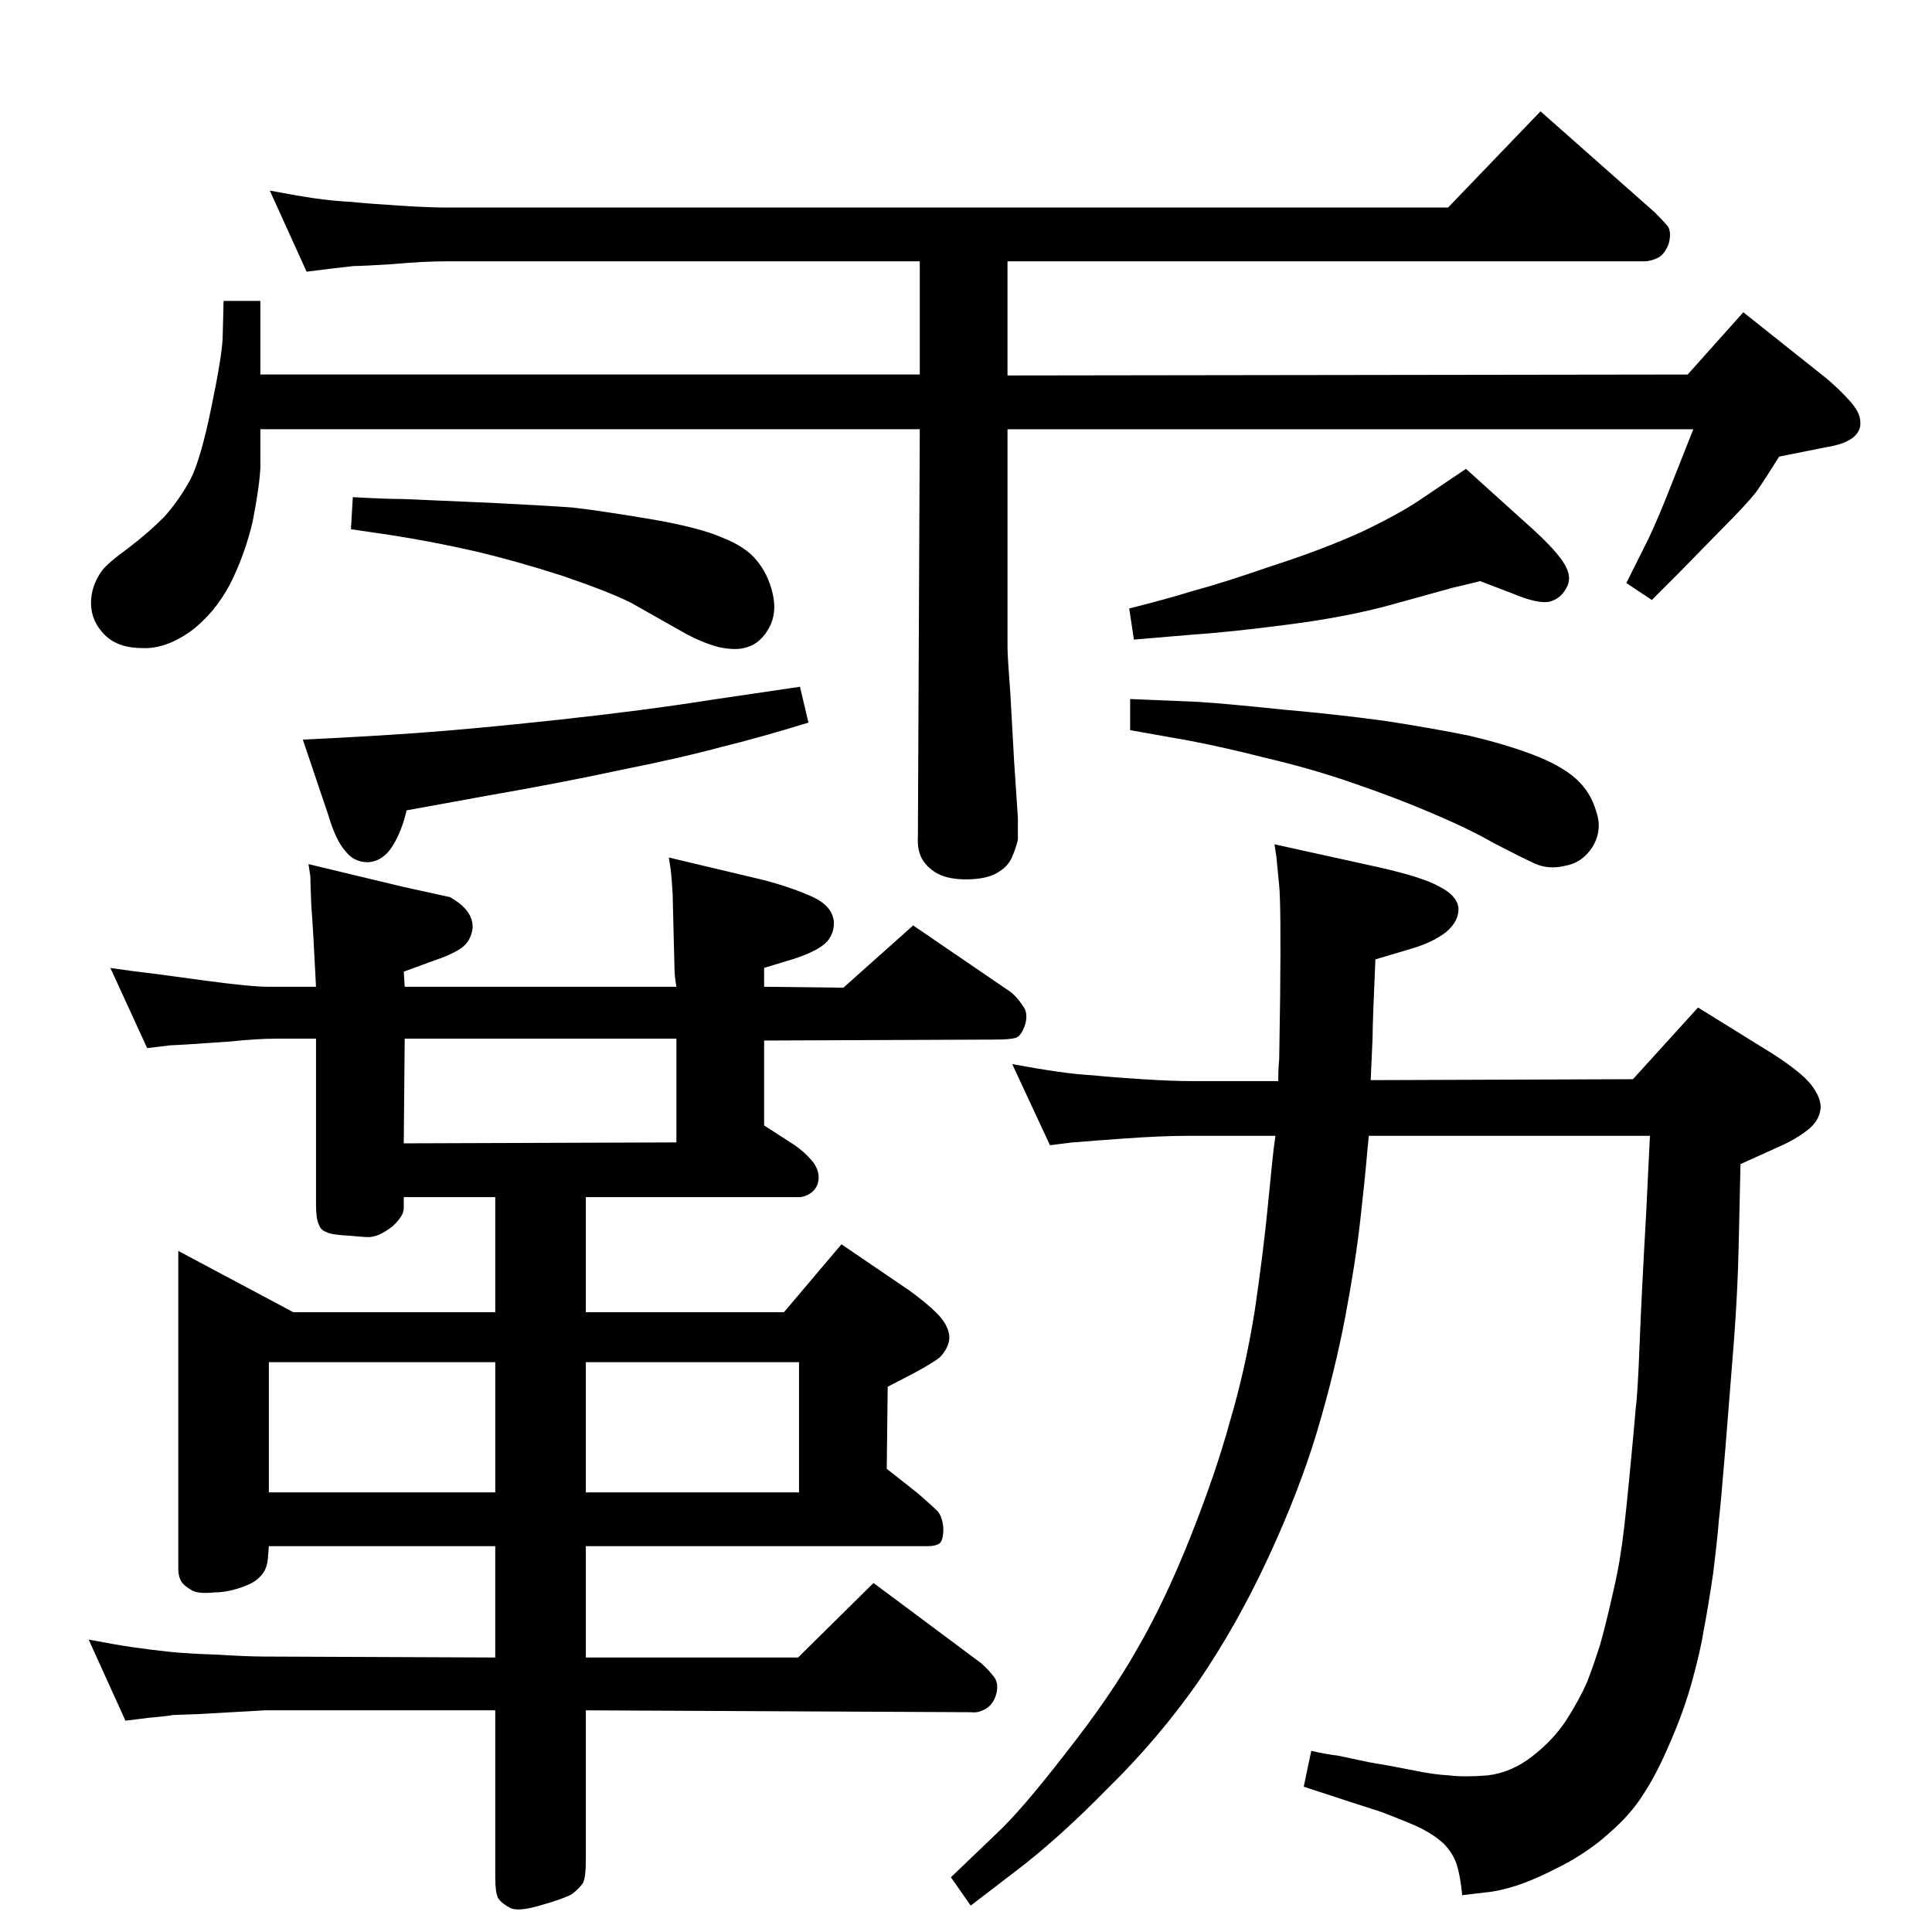 <?xml version="1.0" standalone="no"?>
<!DOCTYPE svg PUBLIC "-//W3C//DTD SVG 1.1//EN" "http://www.w3.org/Graphics/SVG/1.1/DTD/svg11.dtd" >
<svg xmlns="http://www.w3.org/2000/svg" xmlns:xlink="http://www.w3.org/1999/xlink" version="1.1" viewBox="0 0 2048 2048">
  <g transform="matrix(1 0 0 -1 0 2048)">
   <path fill="currentColor"
d="M1451 844q-2 -20 -3 -32t-6 -57t-16 -103t-30 -122q-19 -63 -52 -134t-74 -131q-42 -60 -96 -113q-53 -54 -98 -88l-47 -36l-21 30l48 46q26 24 74 86q48 61 76 111q29 50 56 118t42 123q16 54 26 116q9 61 14 112t6 59l2 15h-91q-30 0 -71 -3l-27 -2q-24 -2 -26 -2
l-24 -3l-40 86q27 -5 48 -8t39 -4q19 -2 51 -4t50 -2h43h51q0 15 1 23l1 66q1 98 -1 118t-3 31l-2 13l109 -24q49 -11 66 -21q18 -9 20 -22q1 -14 -13 -26q-14 -11 -38 -18l-37 -11q-3 -66 -3 -83l-2 -45l278 1l69 76l79 -49q31 -20 41 -33t10 -24q-1 -14 -14 -24t-29 -17
l-42 -19l-2 -89q-1 -46 -5 -99l-9 -113q-5 -61 -7 -77q-1 -15 -6 -56q-6 -40 -10 -60q-3 -20 -12 -53t-24 -67q-14 -33 -28 -54q-13 -21 -36 -41q-22 -20 -51 -35t-48 -21t-32 -7l-25 -3q-2 21 -6 33t-14 22q-11 10 -28 18q-16 7 -37 15l-34 11l-49 16l8 38q18 -4 28 -5
l33 -7l23 -4l26 -5q19 -4 36 -5q16 -2 41 0q25 3 47 20t36 38q14 22 22 40q7 18 14 40q6 21 13 52q7 30 9 46q3 16 9 78t7 76q2 14 4 66t7 140l4 82h-298zM327 1132l100 -24l50 -11q25 -14 24 -33q-2 -14 -12 -21t-31 -14l-30 -11l1 -16h288q-2 12 -2 19l-2 80q-1 17 -2 25
l-2 13l101 -24q30 -8 52 -18q21 -10 22 -27q0 -16 -13 -25t-38 -16l-23 -7v-20l84 -1l74 66l104 -71q7 -6 12 -14q6 -7 3 -19q-4 -13 -10 -15t-22 -2l-245 -1v-90l31 -20q12 -8 21 -19q8 -11 5 -22q-2 -7 -8 -11t-12 -4h-226v-122h210l61 72l72 -49q18 -13 29 -24t13 -22
t-8 -23q-4 -5 -30 -19l-27 -14l-1 -87l33 -26q16 -14 21 -19q5 -6 6 -18q0 -13 -4 -16t-13 -3h-362v-118h225l80 79l114 -85q8 -7 14 -15q5 -7 2 -18t-12 -16q-8 -4 -14 -3l-409 2v-159q0 -18 -3 -24q-4 -6 -12 -12q-9 -5 -34 -12q-24 -7 -32 -2q-9 5 -12 10q-3 6 -3 22v177
h-244l-71 -4l-27 -1q-4 -1 -26 -3l-24 -3l-39 86q26 -5 46 -8q21 -3 40 -5q20 -2 51 -3q31 -2 50 -2l244 -1v118h-240l-1 -13q-1 -12 -8 -19q-6 -7 -21 -12t-28 -5q-18 -2 -25 3q-8 5 -10 9q-3 5 -3 13v337l122 -65h214v122h-97v-12q0 -8 -12 -19q-13 -10 -22 -11
q-2 -1 -22 1q-21 1 -26 4q-6 2 -8 8q-3 6 -3 21v176h-42q-20 0 -49 -3q-28 -2 -44 -3t-19 -1l-25 -3l-39 85q27 -4 37 -5q9 -1 60 -8t71 -7h50q-3 61 -5 86q-1 25 -1 31zM428 836l289 1v110h-288zM285 466h240v138h-240v-138zM621 604v-138h226v138h-226zM374 1521
q36 -2 54 -2l92 -4q60 -3 87 -5q27 -3 81 -12q53 -9 78 -20q25 -10 36 -24q12 -14 17 -35t-4 -37t-23 -20q-11 -4 -30 0q-19 5 -40 17l-53 30q-24 12 -74 29q-50 16 -93 26q-44 10 -89 17l-41 6zM1554 1551l72 -65q25 -23 33 -37t1 -25q-6 -11 -18 -14q-13 -2 -39 9l-34 13
q-20 -5 -29 -7l-65 -18q-47 -13 -109 -21q-61 -8 -105 -11l-59 -5l-5 33q40 10 69 19q30 8 82 26q53 17 95 36q42 20 65 36zM1198 1307l72 -3q31 -2 88 -8q57 -5 109 -12q52 -8 91 -16q38 -9 67 -20t45 -25t22 -35q7 -20 -4 -38q-11 -17 -30 -20q-17 -4 -32 3t-42 21
q-26 15 -66 32t-84 32q-43 15 -90 26q-47 12 -84 19l-62 11v33zM1068 1593v-231q0 -10 3 -49l4 -72l4 -60v-23q-2 -9 -6 -18q-4 -10 -14 -16q-10 -7 -29 -8t-32 4q-12 5 -19 15t-6 26l2 432h-699v-41q-1 -20 -8 -56q-8 -35 -24 -67q-17 -32 -43 -51q-26 -18 -50 -17
q-26 0 -40 14t-14.5 32.5t11.5 35.5q6 8 28 24q21 16 38 33q16 18 28 40q11 22 22 76q11 53 12 73l1 40h39v-78h699v120h-502q-24 0 -57 -3q-32 -2 -41 -2q-9 -1 -26 -3l-24 -3l-39 86q26 -5 46 -8q21 -3 40 -4q20 -2 52 -4q31 -2 49 -2h1062l98 102l121 -107q10 -10 14 -15
q4 -6 1 -18q-4 -11 -11 -15q-8 -4 -15 -4h-675v-121l721 1l59 66l88 -70q12 -10 24 -23t12 -23q1 -10 -8 -17t-28 -10l-50 -10q-15 -24 -24 -37q-10 -13 -37 -40l-45 -46l-29 -29l-27 18l23 46q11 23 25 59l23 58h-727zM848 1320l9 -38q-52 -16 -93 -26q-40 -11 -105 -24
q-65 -14 -140 -27l-88 -16q-5 -22 -15 -38t-26 -17q-15 0 -24 12q-10 11 -18 38l-27 80q65 3 121 7q57 4 150 14q92 10 161 21z" />
  </g>

</svg>
